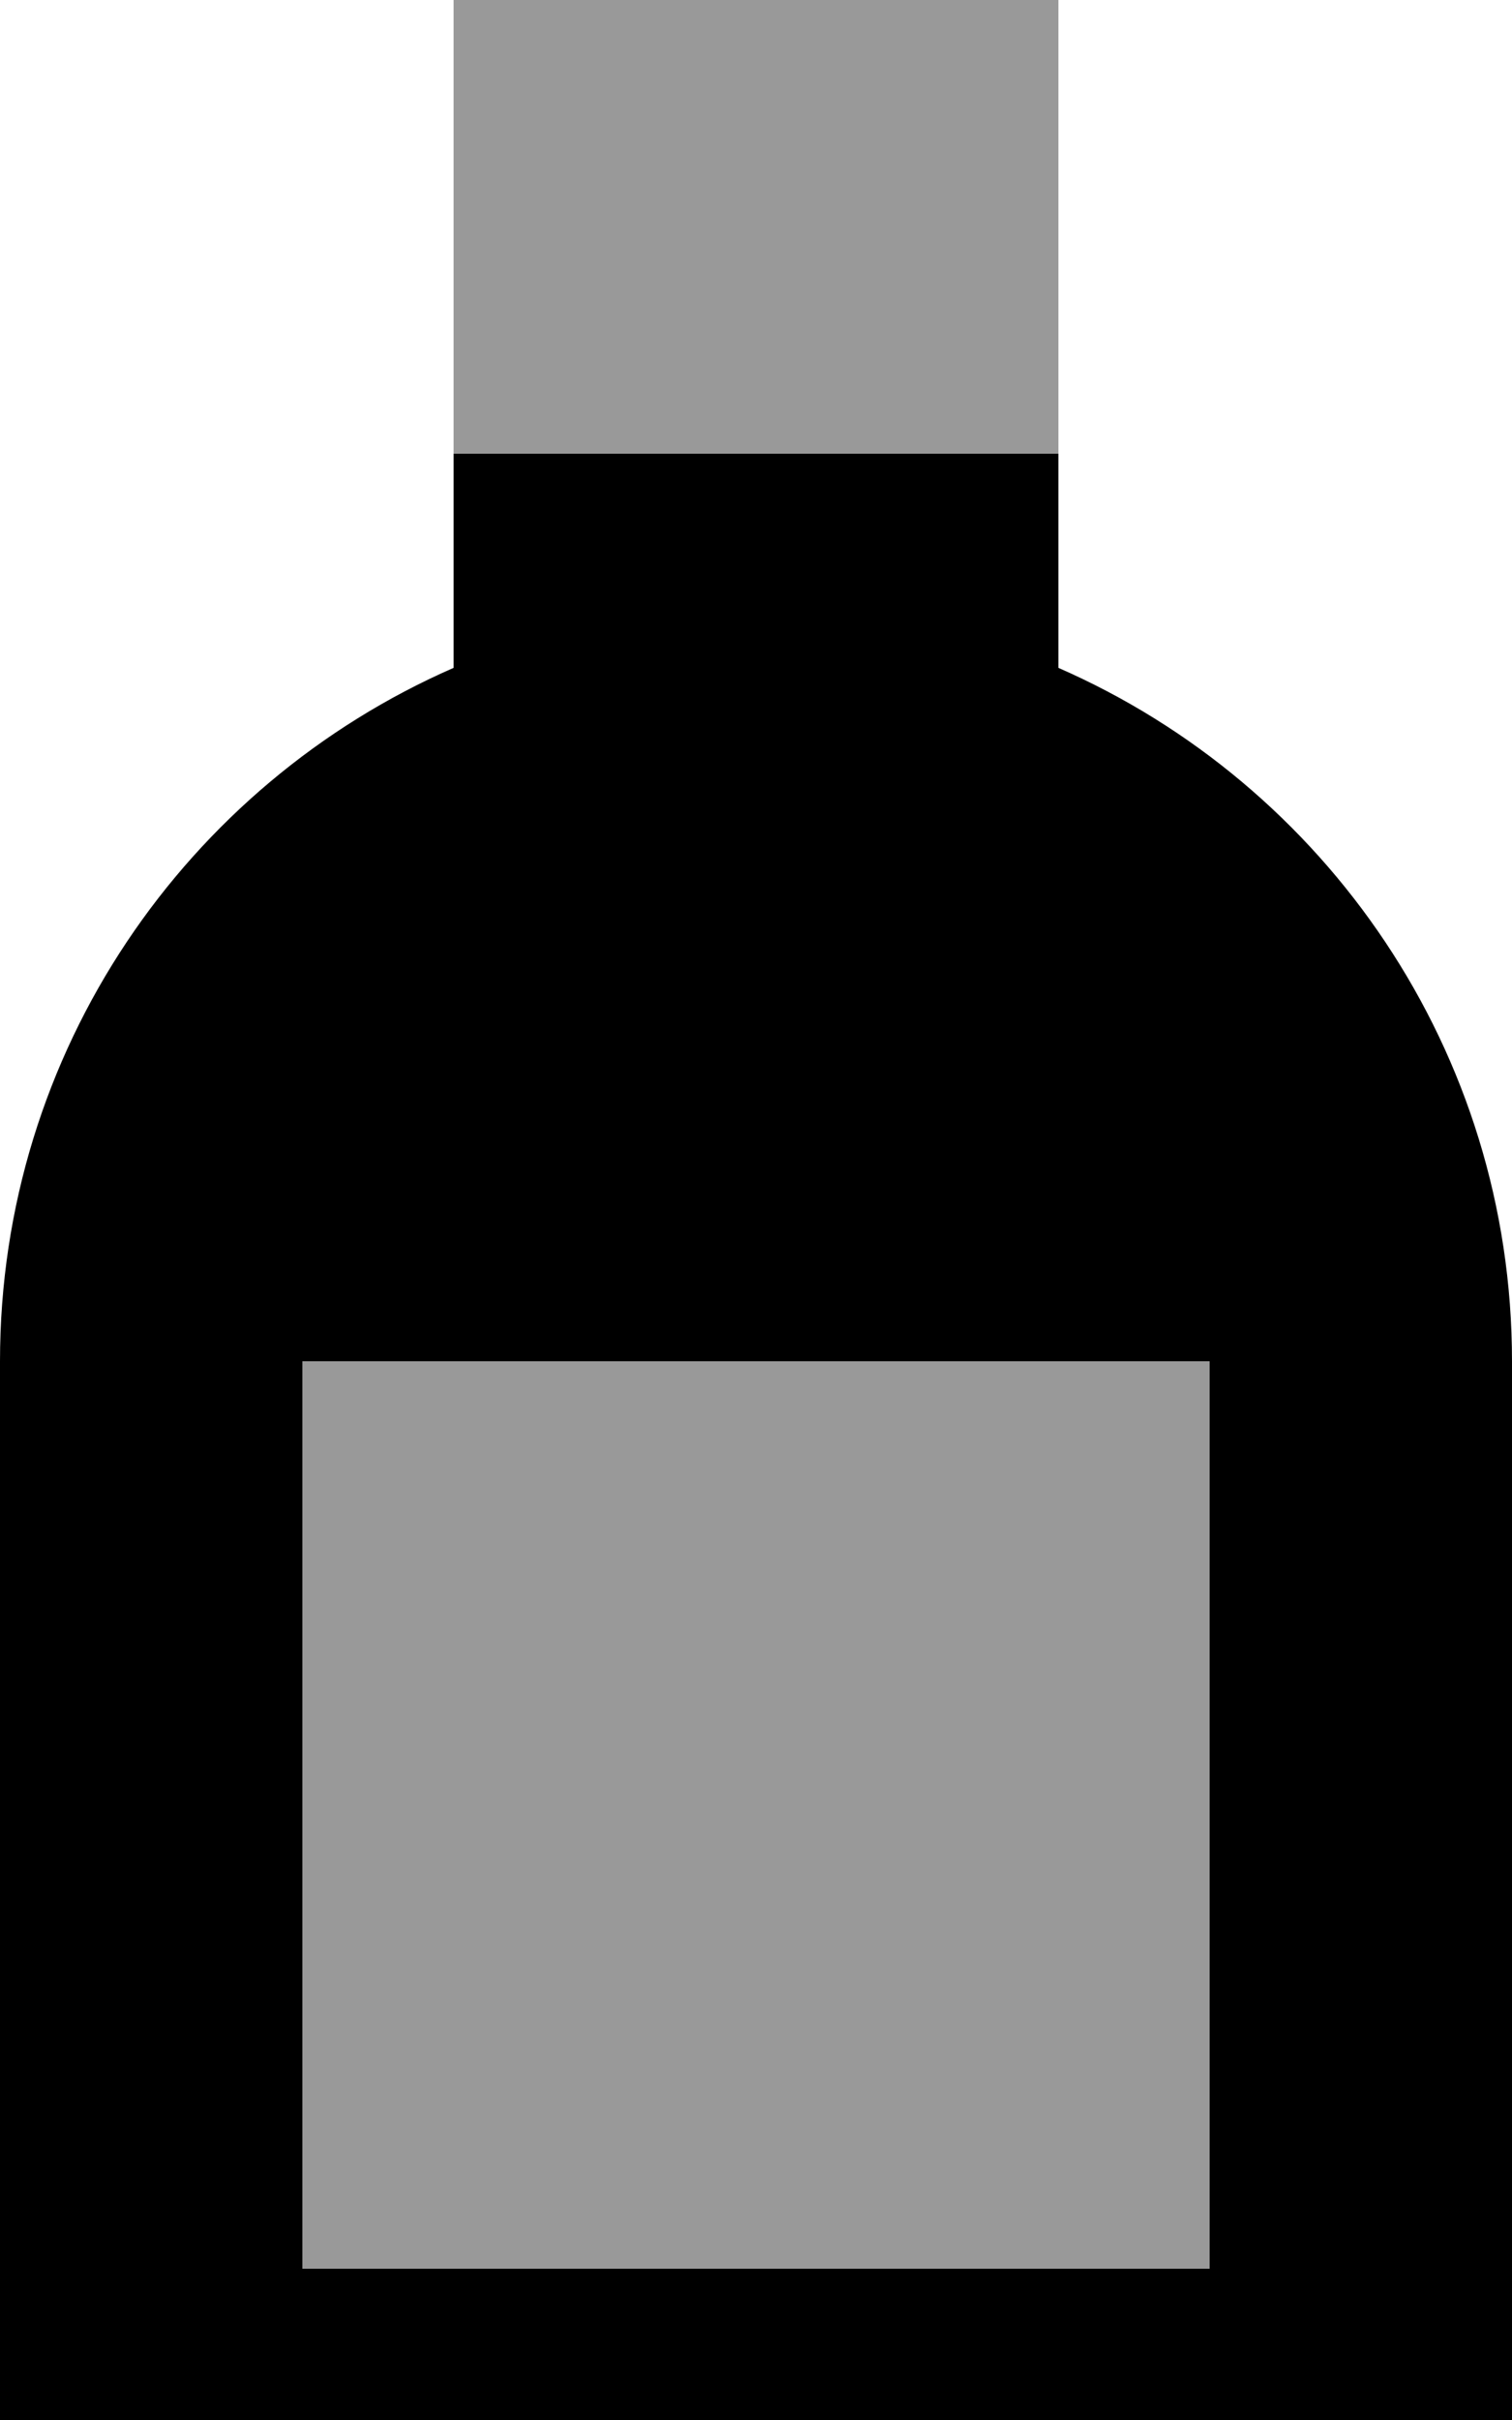 <svg fill="currentColor" xmlns="http://www.w3.org/2000/svg" viewBox="0 0 320 512"><!--! Font Awesome Pro 7.1.0 by @fontawesome - https://fontawesome.com License - https://fontawesome.com/license (Commercial License) Copyright 2025 Fonticons, Inc. --><path opacity=".4" fill="currentColor" d="M64 288l0 192 192 0 0-192-192 0zM80-64l0 64 16 0 0 96 128 0 0-96 16 0 0-64-160 0z"/><path fill="currentColor" d="M96 96l128 0 0 45.3c56.5 24.7 96 81.1 96 146.7l0 288-320 0 0-288c0-65.6 39.5-122 96-146.7L96 96zM256 288l-192 0 0 192 192 0 0-192z"/></svg>